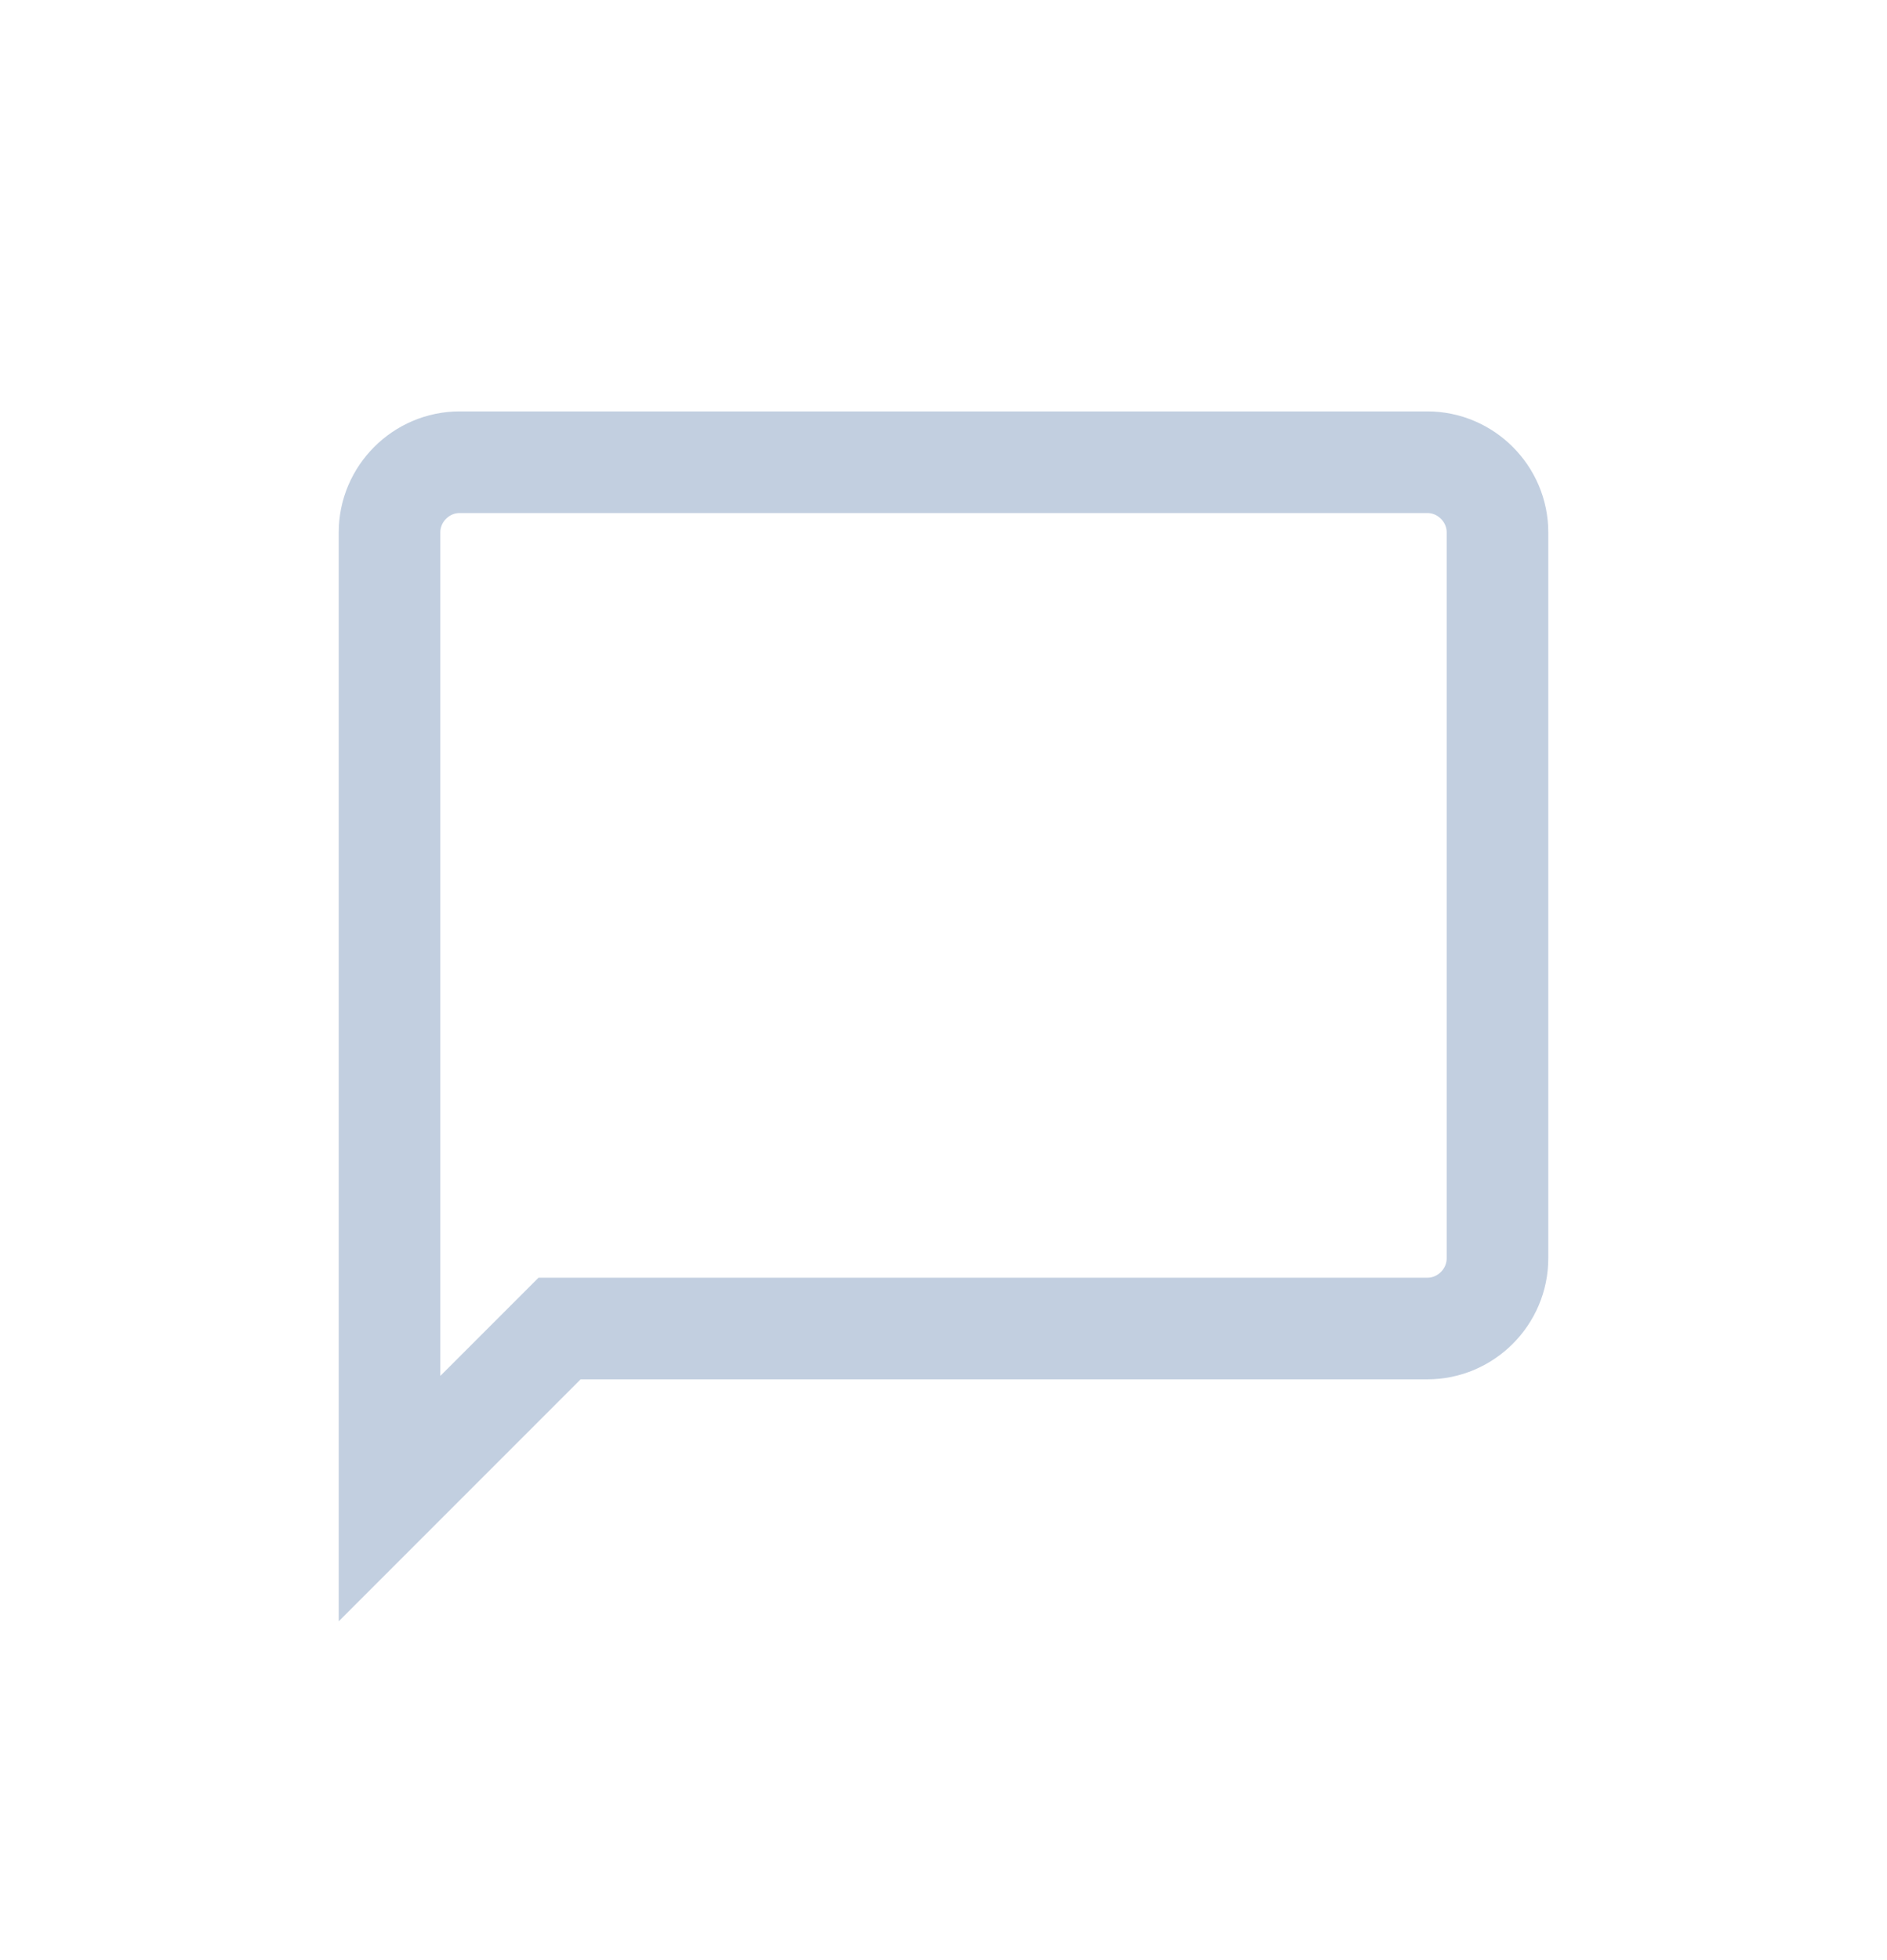 <svg width="26" height="27" viewBox="0 0 26 27" fill="none" xmlns="http://www.w3.org/2000/svg">
<g clip-path="url(#clip0_5712_677)" filter="url(#filter0_d_5712_677)">
<path d="M8 14.3H7.71L7.505 14.505L5.367 16.643V3.333C5.367 2.803 5.803 2.367 6.333 2.367H19.667C20.197 2.367 20.633 2.803 20.633 3.333V13.333C20.633 13.864 20.197 14.3 19.667 14.3H8Z" stroke="#C2CFE0" stroke-width="1.4"/>
</g>
<defs>
<filter id="filter0_d_5712_677" x="-1" y="0" width="28" height="28" filterUnits="userSpaceOnUse" color-interpolation-filters="sRGB">
<feFlood flood-opacity="0" result="BackgroundImageFix"/>
<feColorMatrix in="SourceAlpha" type="matrix" values="0 0 0 0 0 0 0 0 0 0 0 0 0 0 0 0 0 0 127 0" result="hardAlpha"/>
<feOffset dy="4"/>
<feGaussianBlur stdDeviation="2"/>
<feComposite in2="hardAlpha" operator="out"/>
<feColorMatrix type="matrix" values="0 0 0 0 0 0 0 0 0 0 0 0 0 0 0 0 0 0 0.25 0"/>
<feBlend mode="normal" in2="BackgroundImageFix" result="effect1_dropShadow_5712_677"/>
<feBlend mode="normal" in="SourceGraphic" in2="effect1_dropShadow_5712_677" result="shape"/>
</filter>
<clipPath id="clip0_5712_677">
<rect width="20" height="20" fill="white" transform="translate(3)"/>
</clipPath>
</defs>
</svg>
